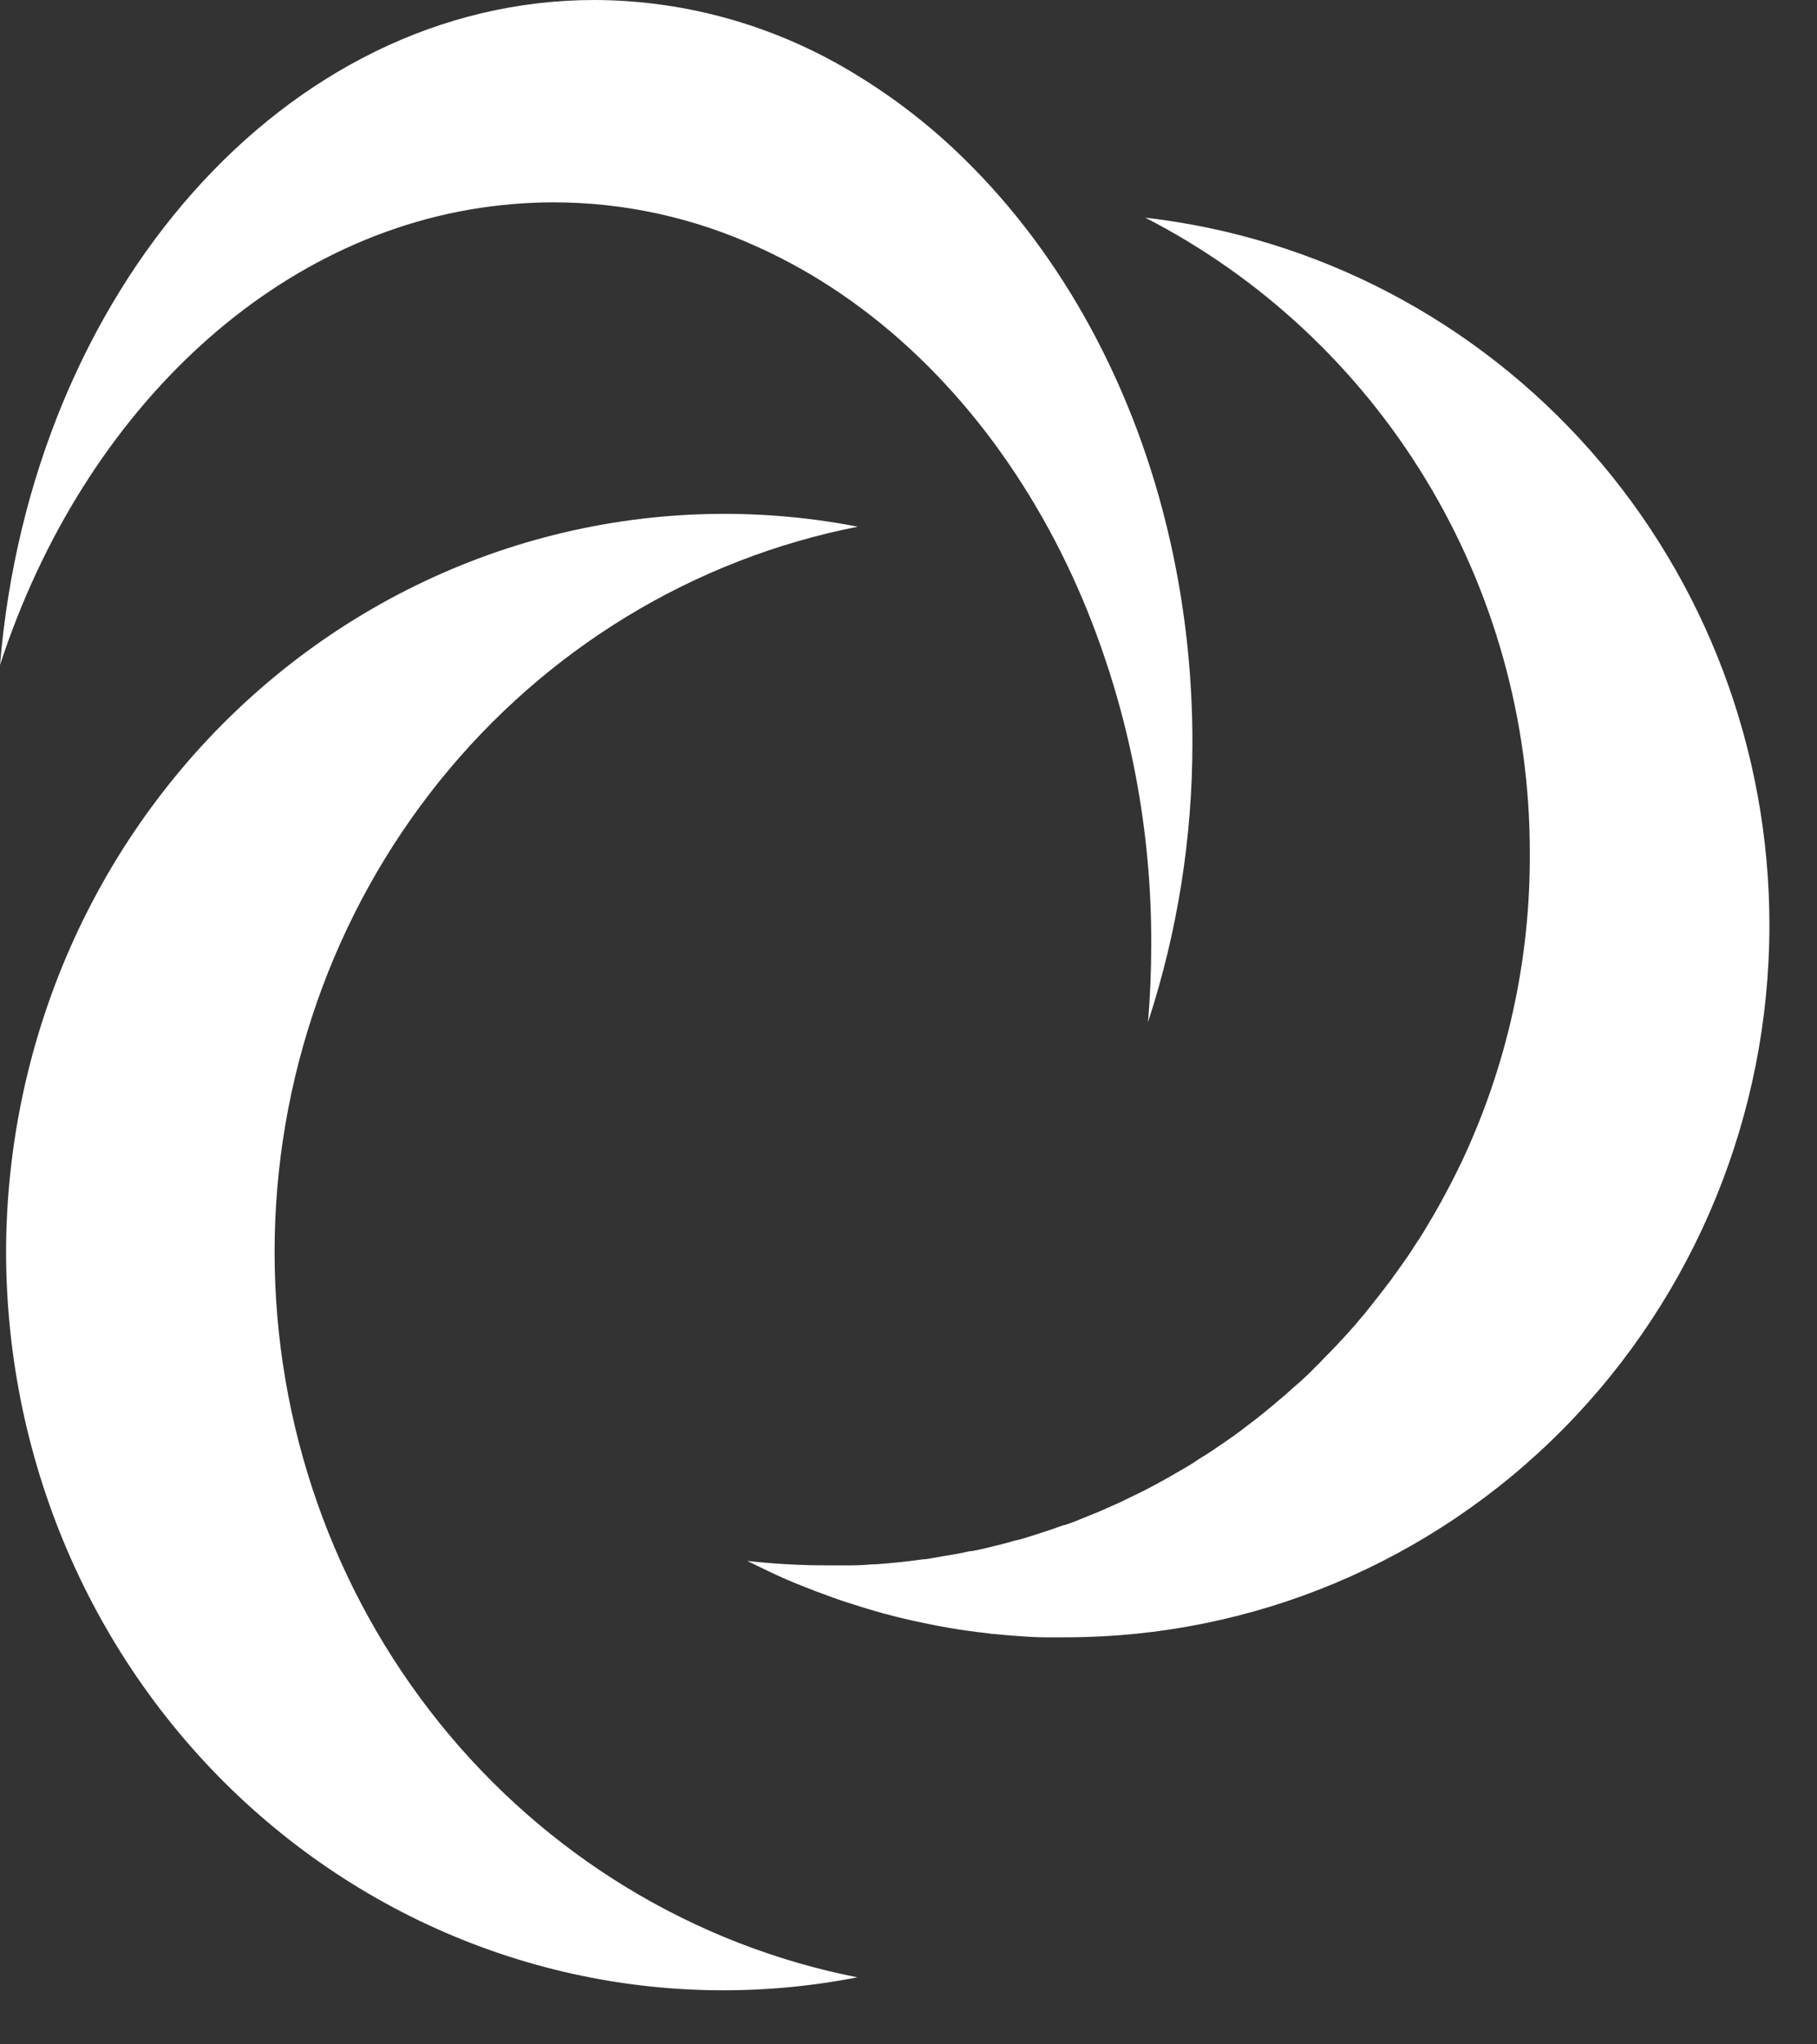 <svg width="32" height="36" viewBox="0 0 32 36" fill="none" xmlns="http://www.w3.org/2000/svg">
<rect x="0" y="0" width="32" height="36" fill="#333333" stroke="none"/>
<path d="M15.107 34.818C13.338 35.165 11.517 35.119 9.767 34.683C8.016 34.247 6.377 33.43 4.958 32.288C3.539 31.147 2.374 29.706 1.541 28.063C0.708 26.42 0.226 24.612 0.127 22.762C0.114 22.526 0.107 22.289 0.107 22.047C0.11 20.134 0.522 18.246 1.314 16.515C2.107 14.785 3.26 13.256 4.692 12.036C6.124 10.817 7.8 9.937 9.6 9.46C11.401 8.983 13.281 8.92 15.107 9.275C12.218 9.842 9.612 11.427 7.737 13.759C5.862 16.09 4.836 19.022 4.836 22.048C4.836 25.074 5.862 28.006 7.737 30.337C9.612 32.669 12.218 34.254 15.107 34.821V34.818Z" fill="white"/>
<path d="M31.162 16.293C31.162 19.619 29.856 22.808 27.533 25.16C25.209 27.512 22.058 28.832 18.772 28.832C18.643 28.832 18.514 28.832 18.395 28.832C18.276 28.832 18.144 28.825 18.019 28.816C17.893 28.806 17.781 28.801 17.662 28.788L17.525 28.775C17.481 28.775 17.435 28.767 17.396 28.761L17.192 28.737C16.986 28.711 16.786 28.68 16.588 28.643C16.515 28.63 16.44 28.616 16.366 28.6C15.997 28.528 15.631 28.438 15.271 28.328C15.188 28.304 15.108 28.278 15.028 28.252C14.857 28.2 14.691 28.142 14.525 28.079C14.406 28.038 14.291 27.992 14.179 27.948C14.066 27.905 13.966 27.861 13.862 27.818C13.759 27.775 13.641 27.718 13.532 27.667C13.422 27.616 13.285 27.548 13.162 27.487C13.626 27.539 14.093 27.565 14.56 27.565C14.683 27.565 14.806 27.565 14.927 27.565H14.985C15.114 27.565 15.236 27.558 15.36 27.547H15.404H15.413C15.552 27.537 15.691 27.526 15.83 27.511C15.97 27.495 16.113 27.48 16.253 27.459C16.311 27.459 16.37 27.445 16.43 27.435L16.607 27.404L16.711 27.387C16.824 27.37 16.935 27.348 17.044 27.323L17.094 27.314H17.118C17.233 27.293 17.344 27.267 17.457 27.238L17.517 27.223C17.578 27.21 17.638 27.195 17.697 27.178L17.874 27.129L17.905 27.121H17.915C18.044 27.087 18.165 27.049 18.287 27.008C18.41 26.968 18.517 26.935 18.631 26.892L18.741 26.854H18.755C18.852 26.823 18.949 26.786 19.044 26.745L19.118 26.715L19.269 26.654C19.32 26.634 19.371 26.613 19.422 26.59C19.443 26.582 19.463 26.573 19.483 26.562C19.539 26.539 19.595 26.513 19.649 26.489C19.703 26.466 19.759 26.441 19.813 26.412C19.867 26.383 19.936 26.355 19.997 26.323C20.058 26.292 20.119 26.266 20.18 26.232C20.303 26.171 20.422 26.101 20.539 26.039L20.812 25.882C20.896 25.834 20.983 25.783 21.064 25.727C21.145 25.671 21.237 25.621 21.322 25.563L21.573 25.392C21.684 25.317 21.794 25.239 21.901 25.155C22.008 25.072 22.117 24.994 22.221 24.908C22.326 24.822 22.433 24.737 22.534 24.647C22.604 24.592 22.674 24.529 22.744 24.465C22.794 24.422 22.844 24.375 22.895 24.334C22.986 24.25 23.077 24.166 23.165 24.073C23.21 24.032 23.251 23.989 23.294 23.942C23.337 23.895 23.377 23.86 23.423 23.811C23.497 23.736 23.568 23.662 23.635 23.585L23.653 23.568L23.76 23.451C23.769 23.44 23.778 23.429 23.787 23.419C23.838 23.364 23.887 23.308 23.933 23.25C24.007 23.166 24.078 23.081 24.148 22.989C24.218 22.896 24.267 22.842 24.321 22.768C24.331 22.755 24.342 22.739 24.352 22.727C24.372 22.706 24.389 22.682 24.405 22.658C24.458 22.59 24.508 22.527 24.559 22.451C24.564 22.446 24.568 22.44 24.572 22.434C24.605 22.39 24.638 22.343 24.671 22.296C24.732 22.208 24.8 22.118 24.851 22.034C24.867 22.015 24.881 21.994 24.892 21.971C24.964 21.865 25.034 21.756 25.101 21.646C25.101 21.636 25.112 21.629 25.116 21.619C25.122 21.611 25.127 21.601 25.132 21.592C25.201 21.478 25.268 21.363 25.333 21.248C25.397 21.133 25.472 20.994 25.539 20.866C25.607 20.738 25.669 20.605 25.735 20.474C26.541 18.769 26.954 16.902 26.942 15.012C26.944 12.697 26.312 10.427 25.117 8.454C23.921 6.48 22.209 4.881 20.17 3.833C23.195 4.18 25.987 5.642 28.015 7.941C30.042 10.239 31.163 13.212 31.162 16.293Z" fill="white"/>
<path d="M20.218 18C20.256 17.55 20.275 17.092 20.275 16.629C20.282 14.617 19.901 12.625 19.155 10.768C18.928 10.206 18.665 9.659 18.368 9.133C17.142 6.962 15.397 5.277 13.357 4.355C12.219 3.832 10.989 3.563 9.745 3.563C9.505 3.563 9.266 3.574 9.03 3.594C4.934 3.931 1.476 7.191 0 11.711C0.547 5.13 5.026 0 10.472 0C12.107 0.005 13.71 0.466 15.113 1.337C15.792 1.753 16.422 2.247 16.993 2.81C18.713 4.496 20 6.836 20.608 9.527C20.817 10.453 20.943 11.398 20.984 12.349C20.995 12.588 21 12.828 21 13.07C21.002 14.747 20.737 16.413 20.218 18Z" fill="white"/>
</svg>
